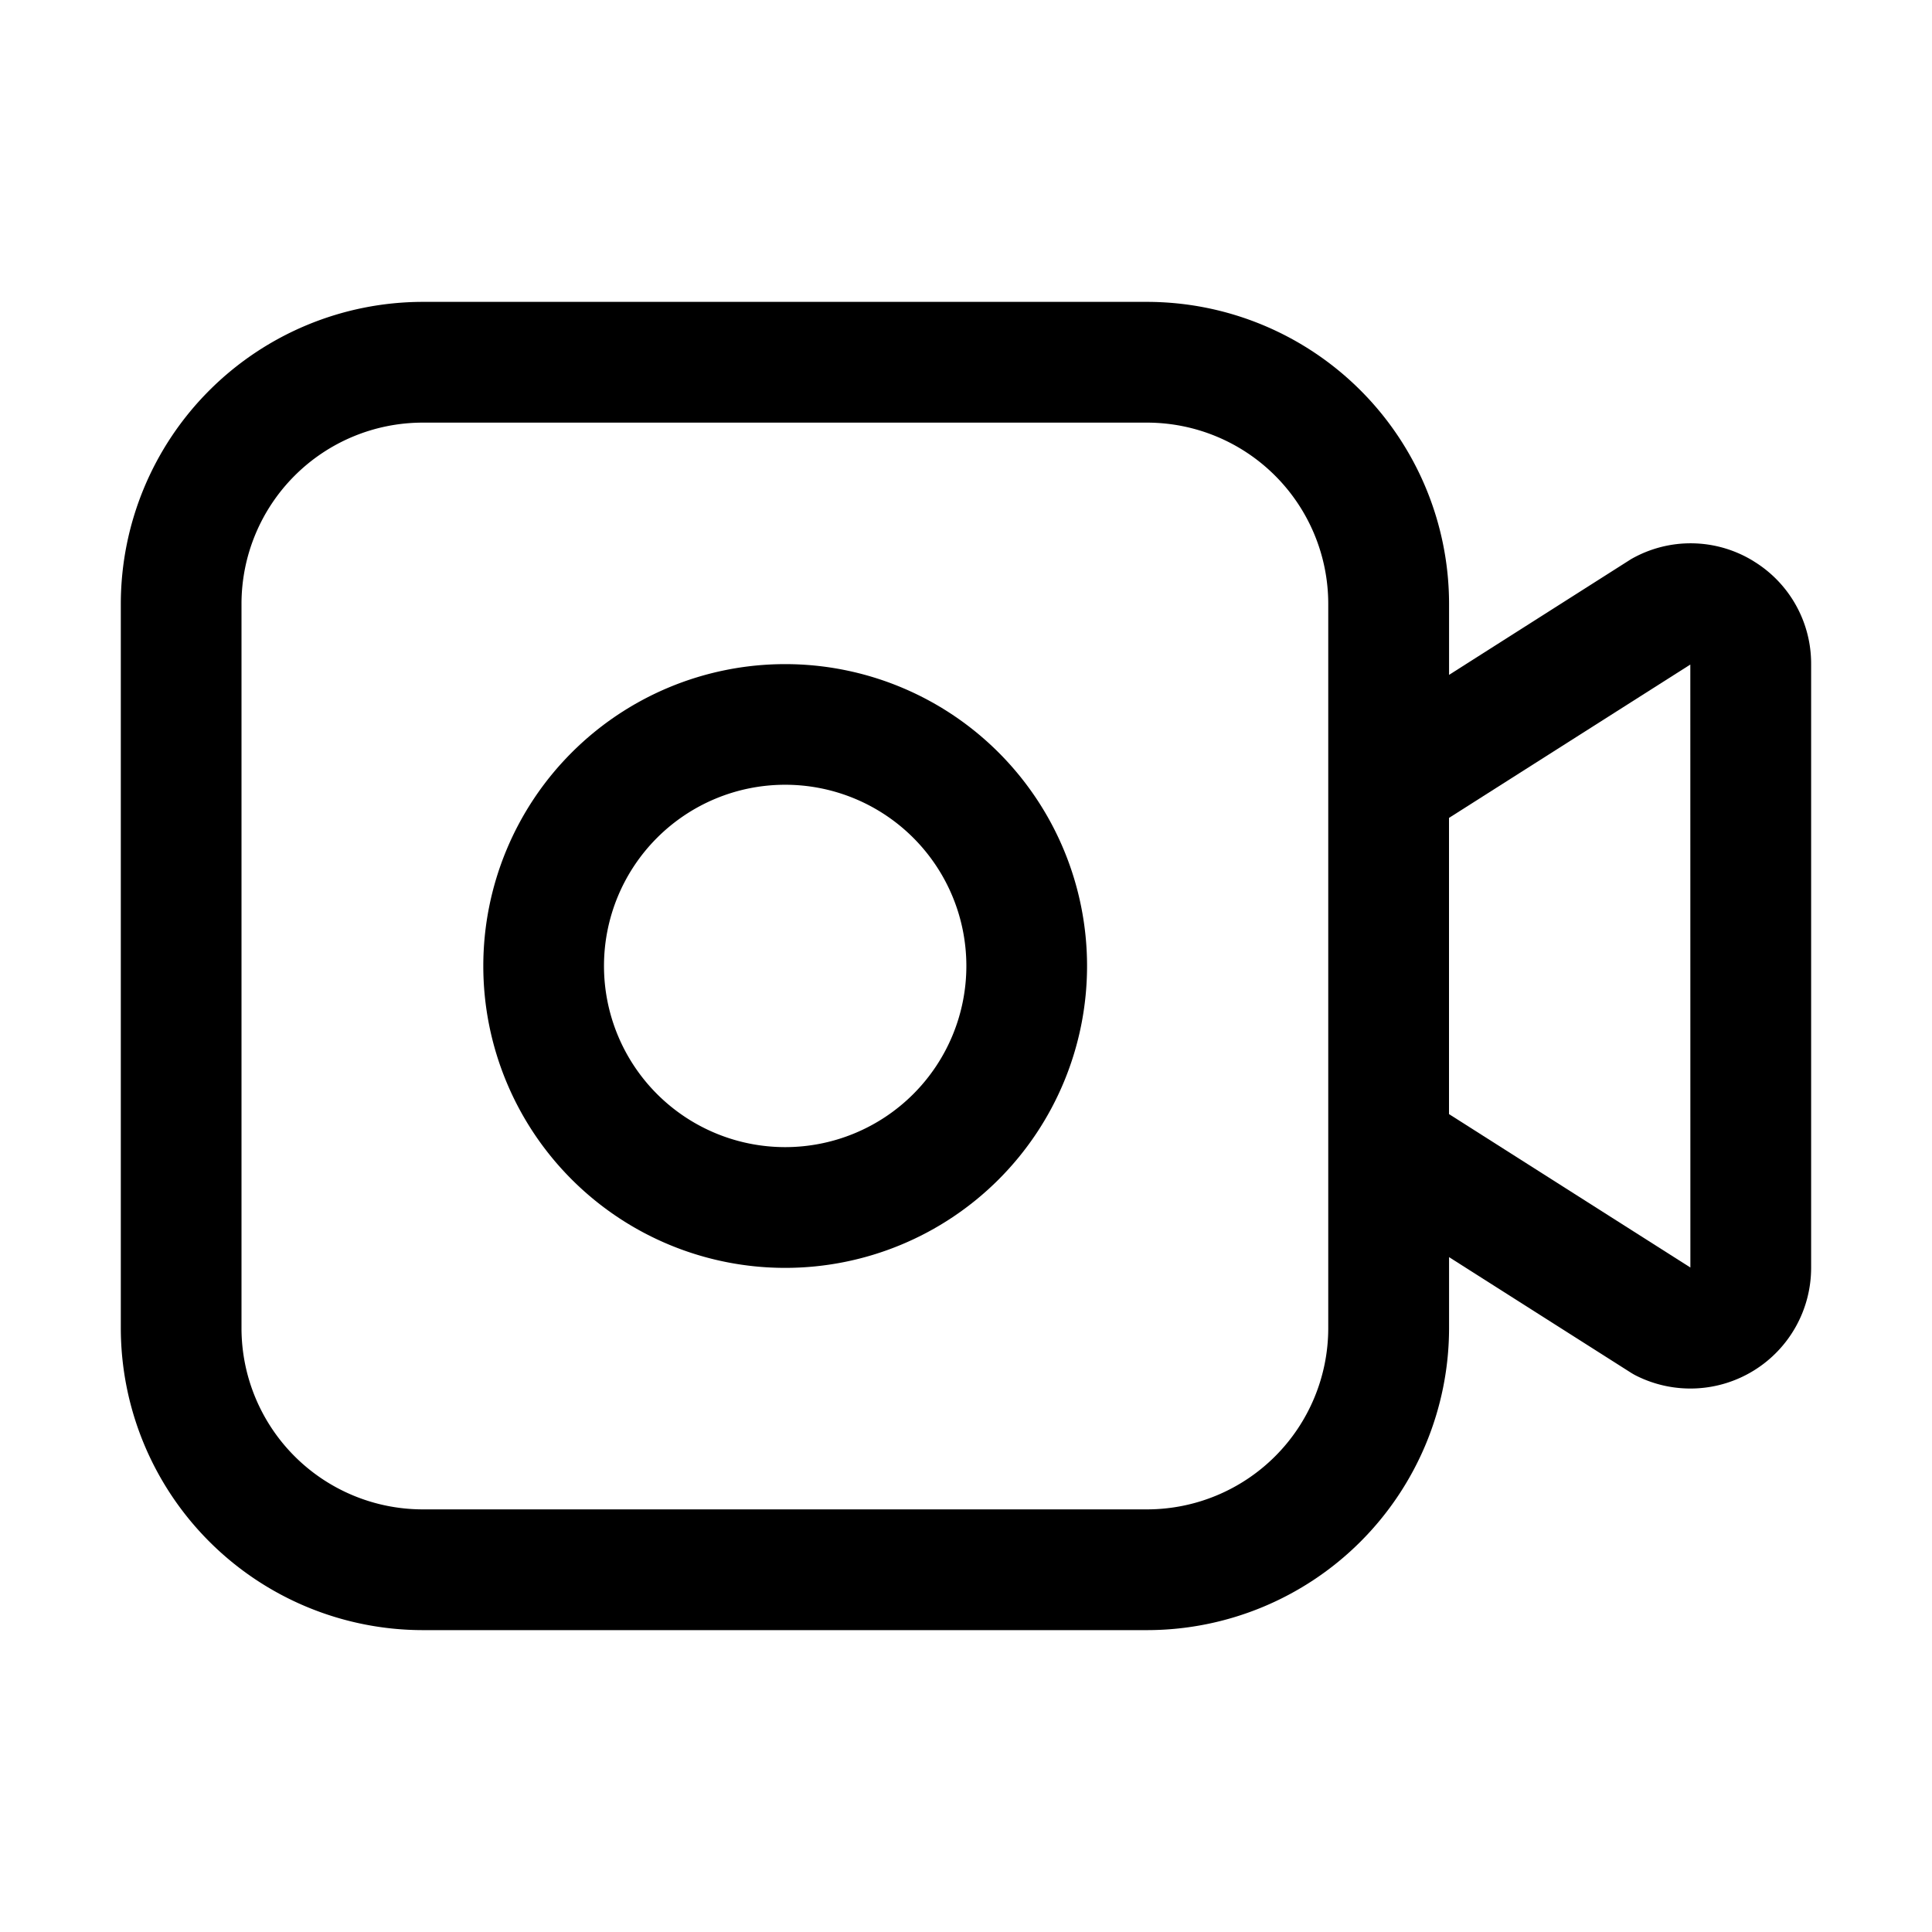 <svg xmlns="http://www.w3.org/2000/svg" width="32" height="32" viewBox="0 0 32 32"><path d="M29.05 9.298a1.985 1.985 0 0 0-2.034-.037l-3.015 1.917V10a5.006 5.006 0 0 0-5-5h-12a5.006 5.006 0 0 0-5 5v12a5.006 5.006 0 0 0 5 5h12a5.006 5.006 0 0 0 5-5v-1.178l3.015 1.916a1 1 0 0 0 .089.05A2 2 0 0 0 29.998 21V11a1.986 1.986 0 0 0-.949-1.702ZM22 22a3.003 3.003 0 0 1-3 3h-12a3.003 3.003 0 0 1-3-3V10a3.003 3.003 0 0 1 3-3h12a3.003 3.003 0 0 1 3 3v12Zm2-3.547v-4.906l3.997-2.54.001 9.987-3.998-2.541Z"/><path d="M13.005 11a5 5 0 1 0 0 10 5 5 0 0 0 0-10Zm0 8a3 3 0 1 1 0-6.002 3 3 0 0 1 0 6.002Z"/></svg>